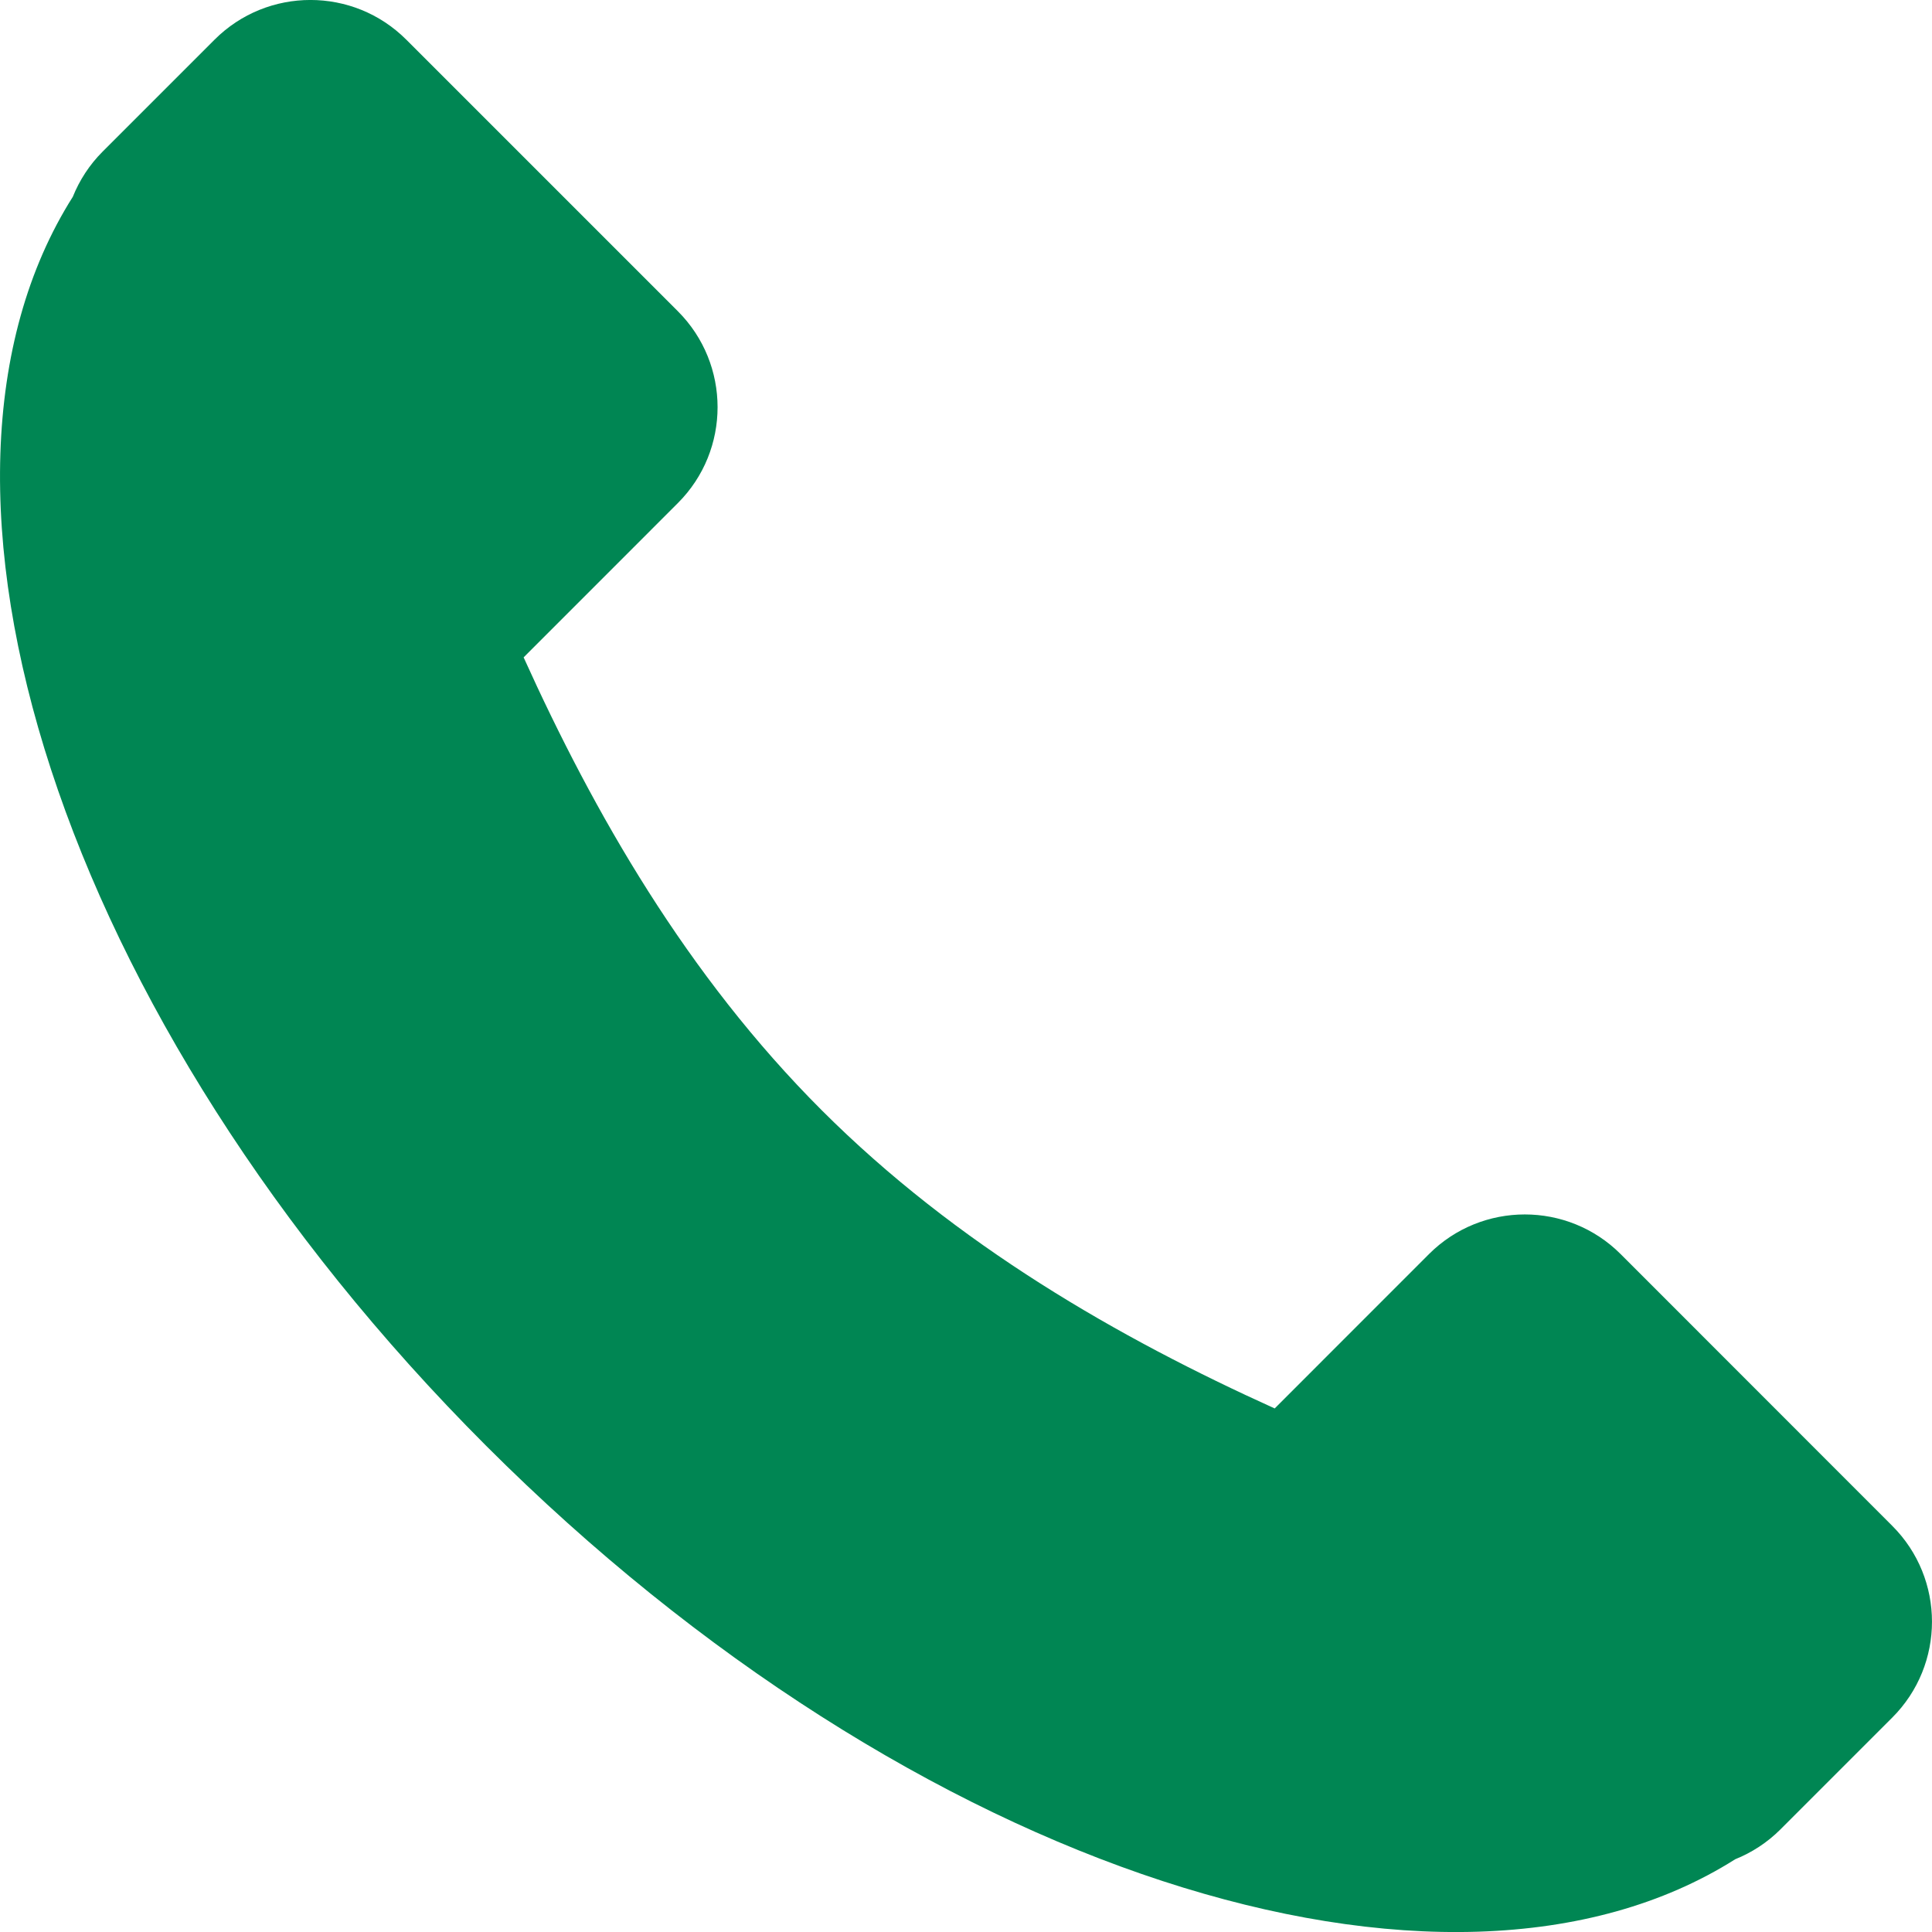 <?xml version="1.0" encoding="utf-8"?>
<!-- Generator: Adobe Illustrator 16.0.0, SVG Export Plug-In . SVG Version: 6.00 Build 0)  -->
<!DOCTYPE svg PUBLIC "-//W3C//DTD SVG 1.1//EN" "http://www.w3.org/Graphics/SVG/1.1/DTD/svg11.dtd">
<svg version="1.1" id="Layer_1" xmlns="http://www.w3.org/2000/svg" xmlns:xlink="http://www.w3.org/1999/xlink" x="0px" y="0px"
	 width="28.499px" height="28.499px" viewBox="0 0 28.499 28.499" enable-background="new 0 0 28.499 28.499" xml:space="preserve">
<path fill="#008653" d="M1.074,2.903c-2.693,4.257-0.196,12.13,6.098,18.425c6.294,6.294,14.168,8.791,18.424,6.098
	c0.243-0.098,0.471-0.244,0.668-0.441l1.649-1.649c0.781-0.781,0.781-2.048,0-2.828L23.907,18.5c-0.781-0.781-2.048-0.781-2.829,0
	l-2.275,2.276c-2.296-1.039-4.688-2.406-6.681-4.398c-1.993-1.992-3.36-4.386-4.398-6.681L10,7.42c0.78-0.78,0.78-2.047,0-2.828
	L5.993,0.585c-0.781-0.781-2.048-0.78-2.828,0l-1.65,1.65C1.318,2.432,1.172,2.66,1.074,2.903z"/>
</svg>
